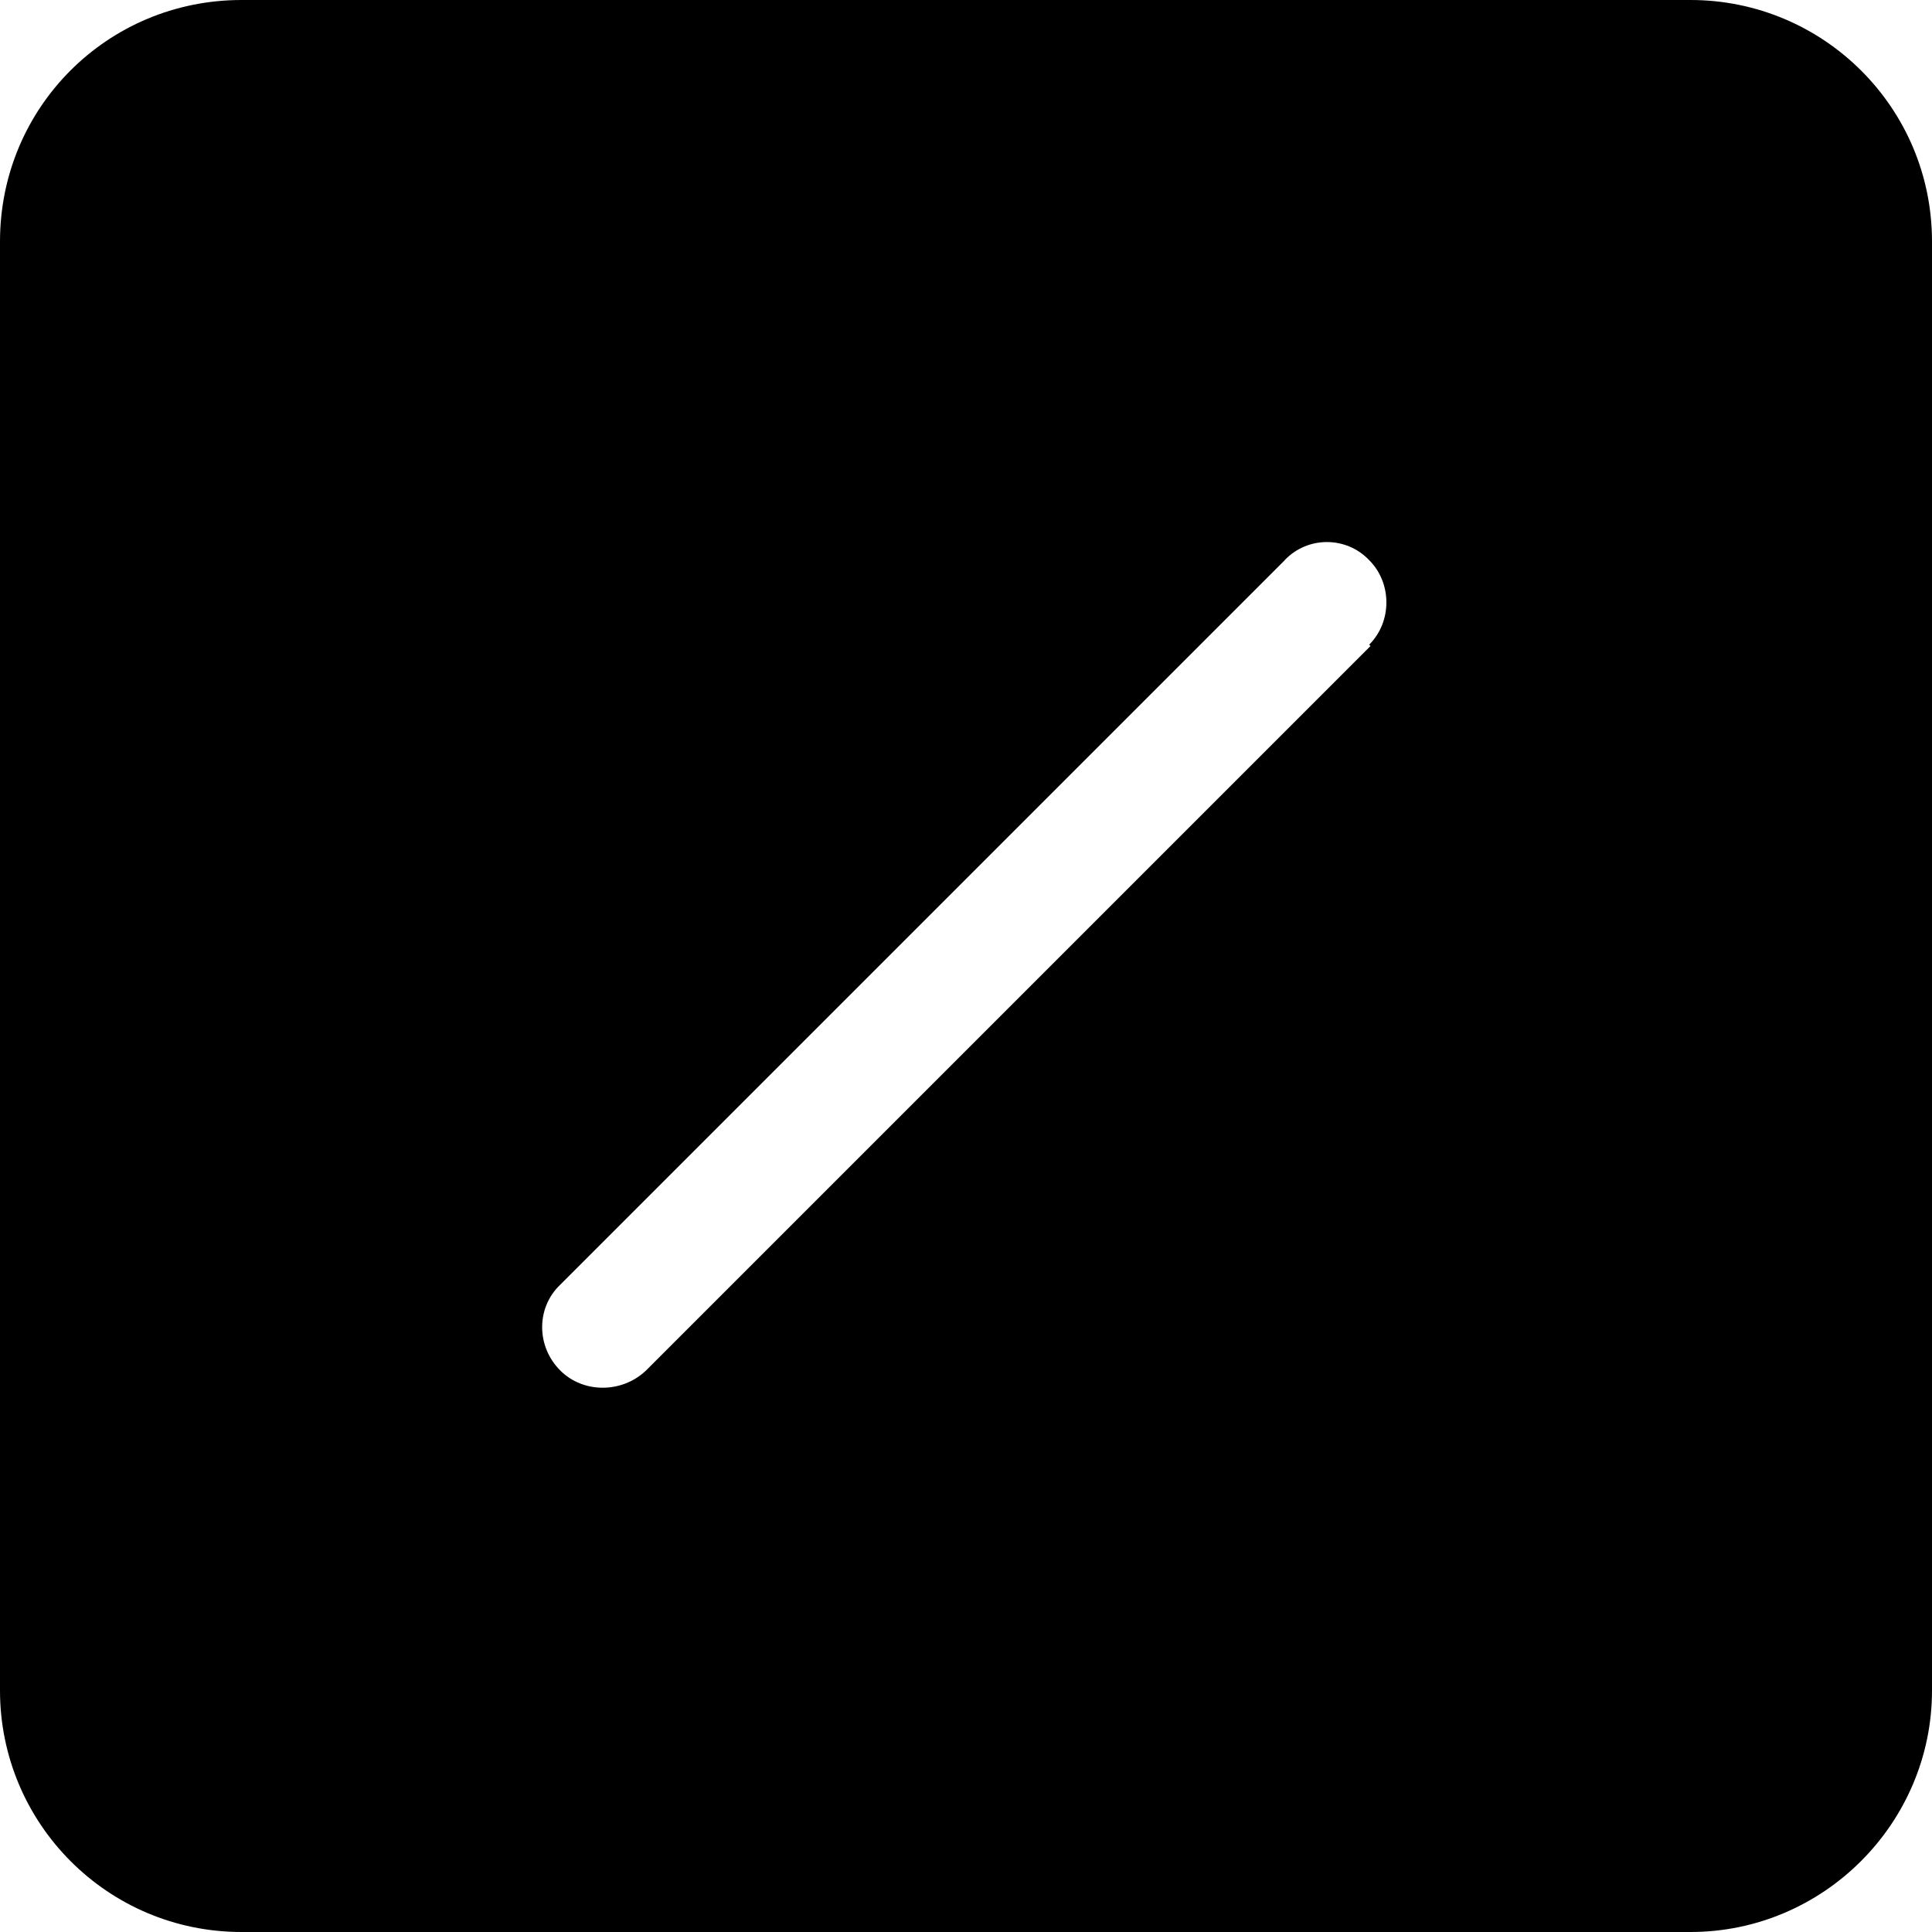 <svg viewBox="0 0 16 16" xmlns="http://www.w3.org/2000/svg"><path d="M2 0v0C.89 0 0 .89 0 2v12 0c0 1.1.89 2 2 2h12v0c1.1 0 2-.9 2-2V2v0c0-1.11-.9-2-2-2H2Zm9.35 5.35l-6 6v0c-.2.19-.52.19-.71 0 -.2-.2-.2-.52-.001-.71l6-6v-.001c.19-.2.51-.2.7 0 .19.19.19.51 0 .7Z"/></svg>